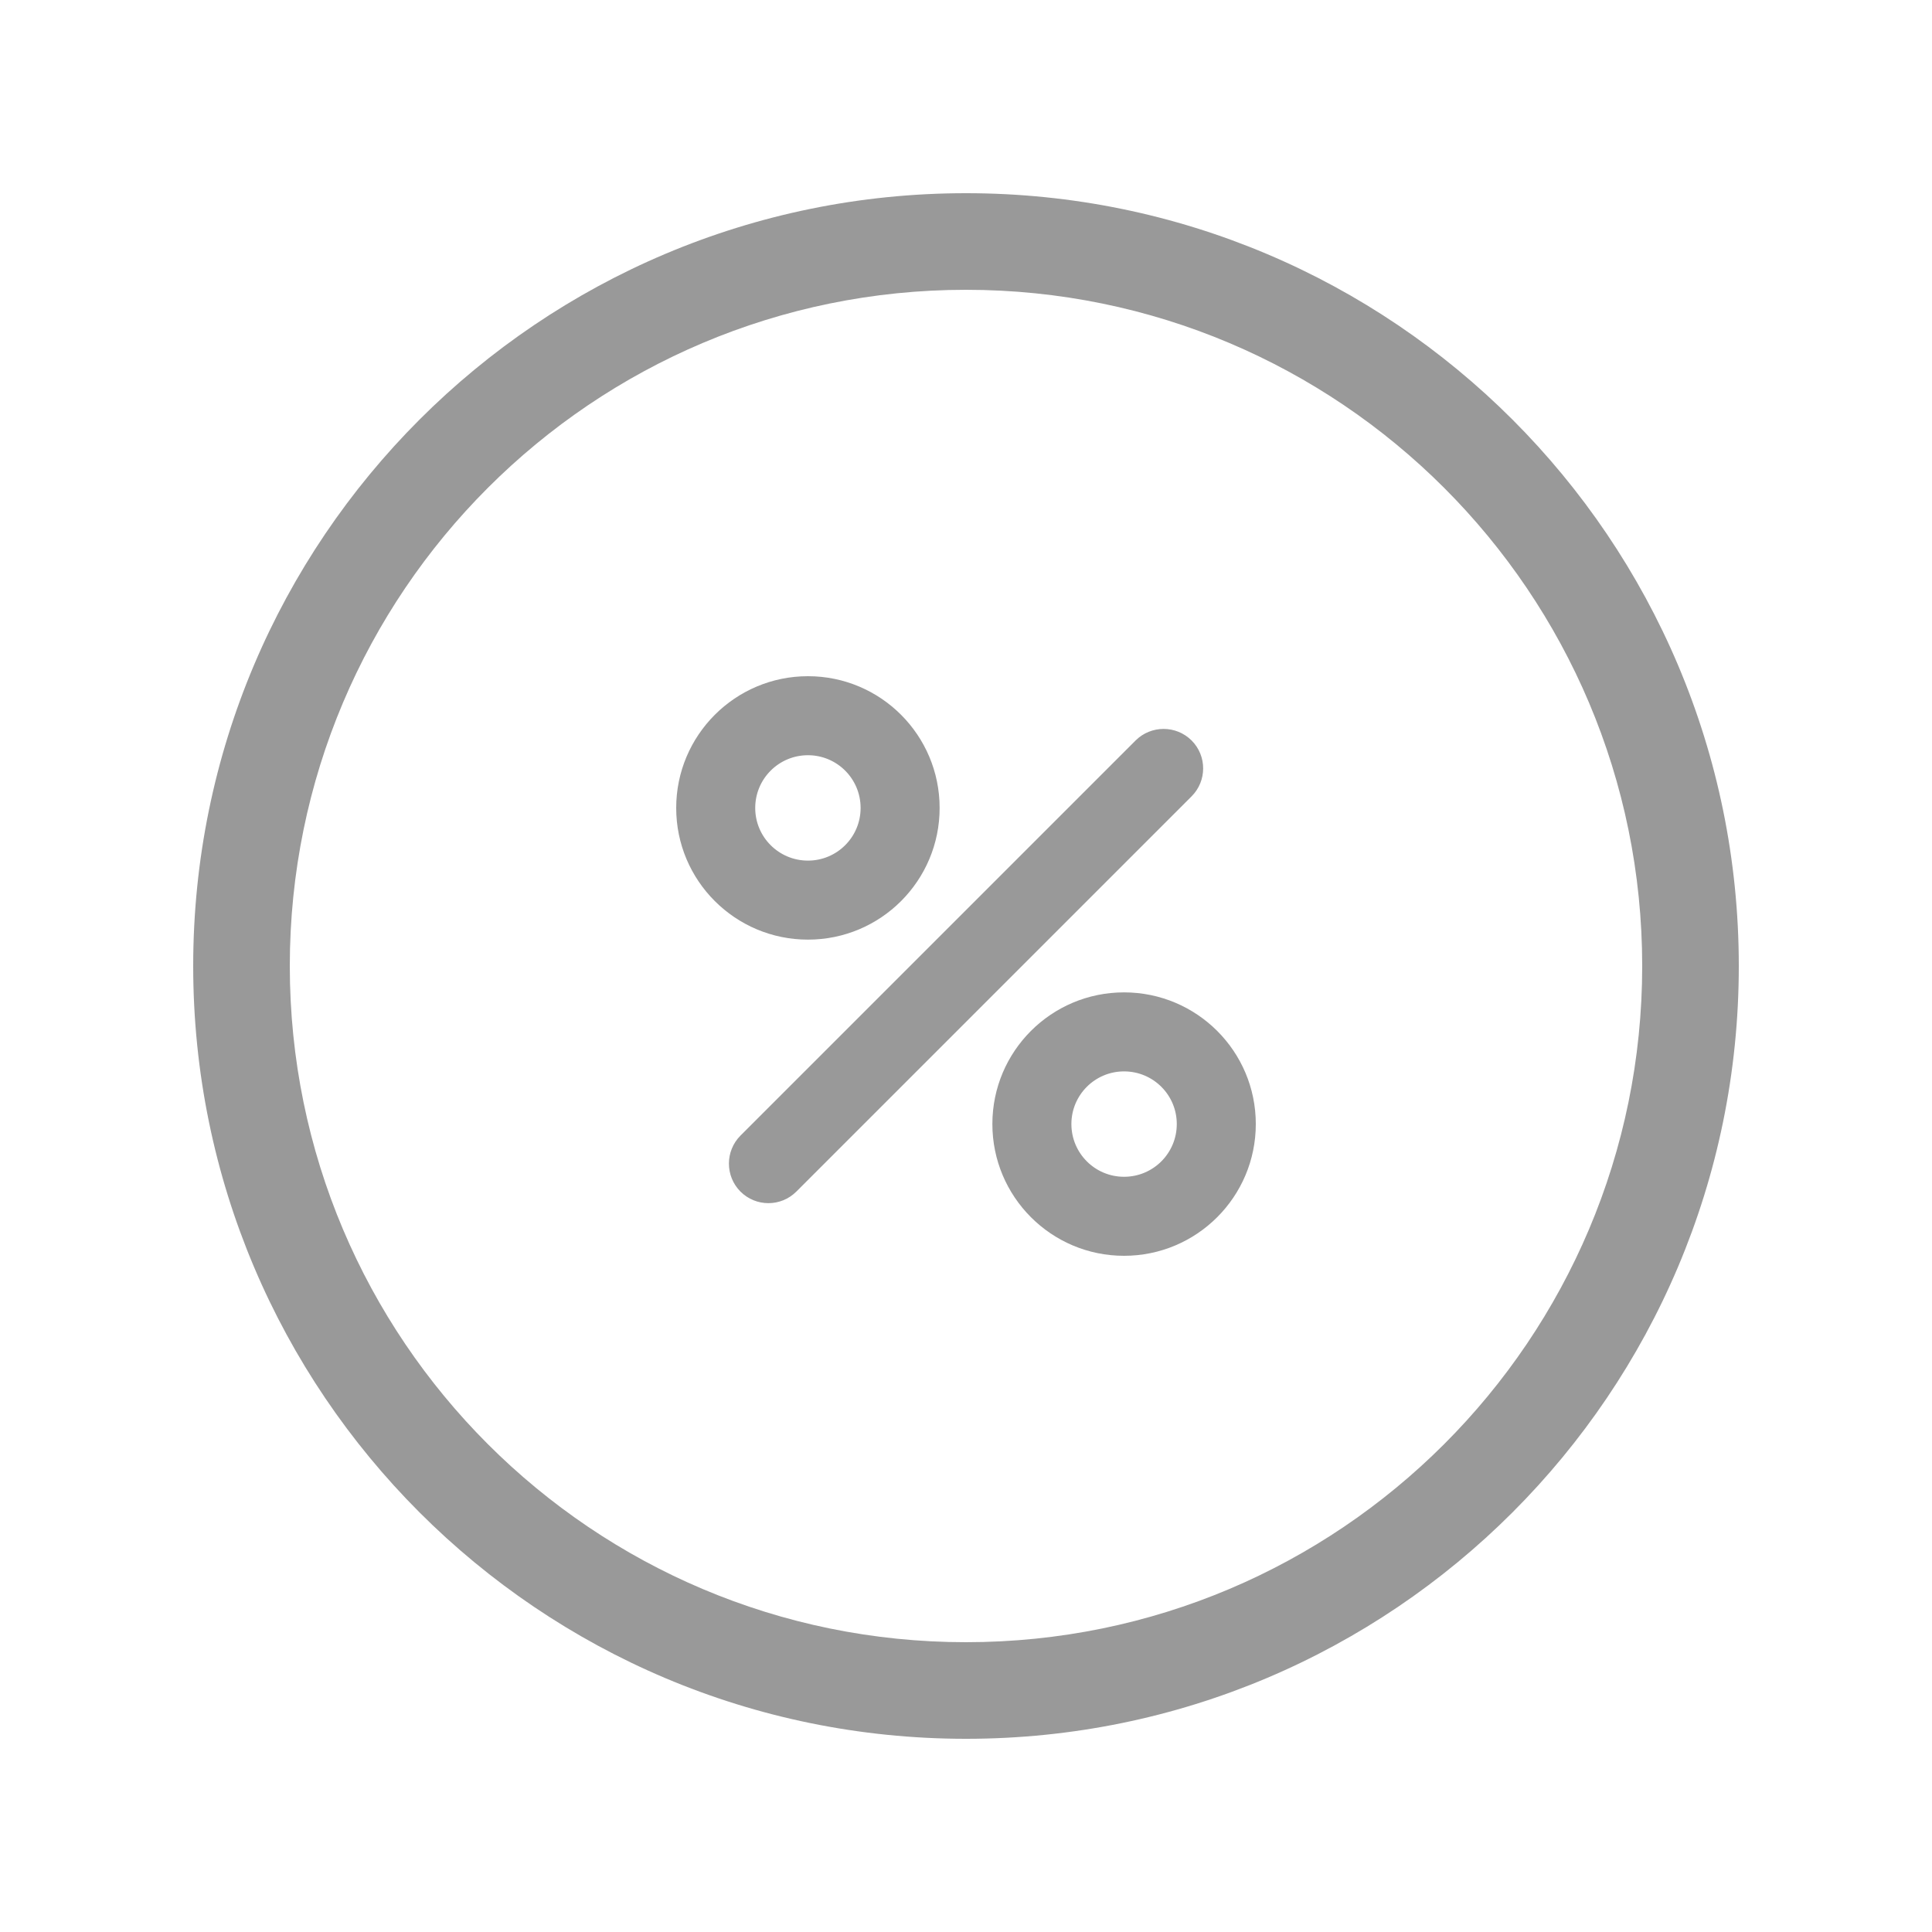 <svg width="20" height="20" viewBox="0 0 20 20" fill="none" xmlns="http://www.w3.org/2000/svg">
<path d="M10 18C5.582 18 2 14.418 2 10C2 5.582 5.582 2 10 2C14.418 2 18 5.582 18 10C18 14.418 14.418 18 10 18ZM3 10C3 13.866 6.134 17 10 17C13.866 17 17 13.866 17 10C17 6.134 13.866 3 10 3C6.134 3 3 6.134 3 10Z" fill="#999999"/>
<path d="M9.727 8.364C9.727 9.117 9.117 9.727 8.364 9.727C7.611 9.727 7 9.117 7 8.364C7 7.611 7.611 7 8.364 7C9.117 7 9.727 7.611 9.727 8.364ZM8.909 8.364C8.909 8.062 8.665 7.818 8.364 7.818C8.062 7.818 7.818 8.062 7.818 8.364C7.818 8.665 8.062 8.909 8.364 8.909C8.665 8.909 8.909 8.665 8.909 8.364ZM13 11.636C13 12.389 12.389 13 11.636 13C10.883 13 10.273 12.389 10.273 11.636C10.273 10.883 10.883 10.273 11.636 10.273C12.389 10.273 13 10.883 13 11.636ZM12.182 11.636C12.182 11.335 11.938 11.091 11.636 11.091C11.335 11.091 11.091 11.335 11.091 11.636C11.091 11.938 11.335 12.182 11.636 12.182C11.938 12.182 12.182 11.938 12.182 11.636ZM12.335 7.665C12.495 7.825 12.495 8.084 12.335 8.244L8.244 12.335C8.084 12.495 7.825 12.495 7.665 12.335C7.506 12.175 7.506 11.916 7.665 11.756L11.756 7.665C11.916 7.506 12.175 7.506 12.335 7.665Z" fill="#999999"/>
</svg>

